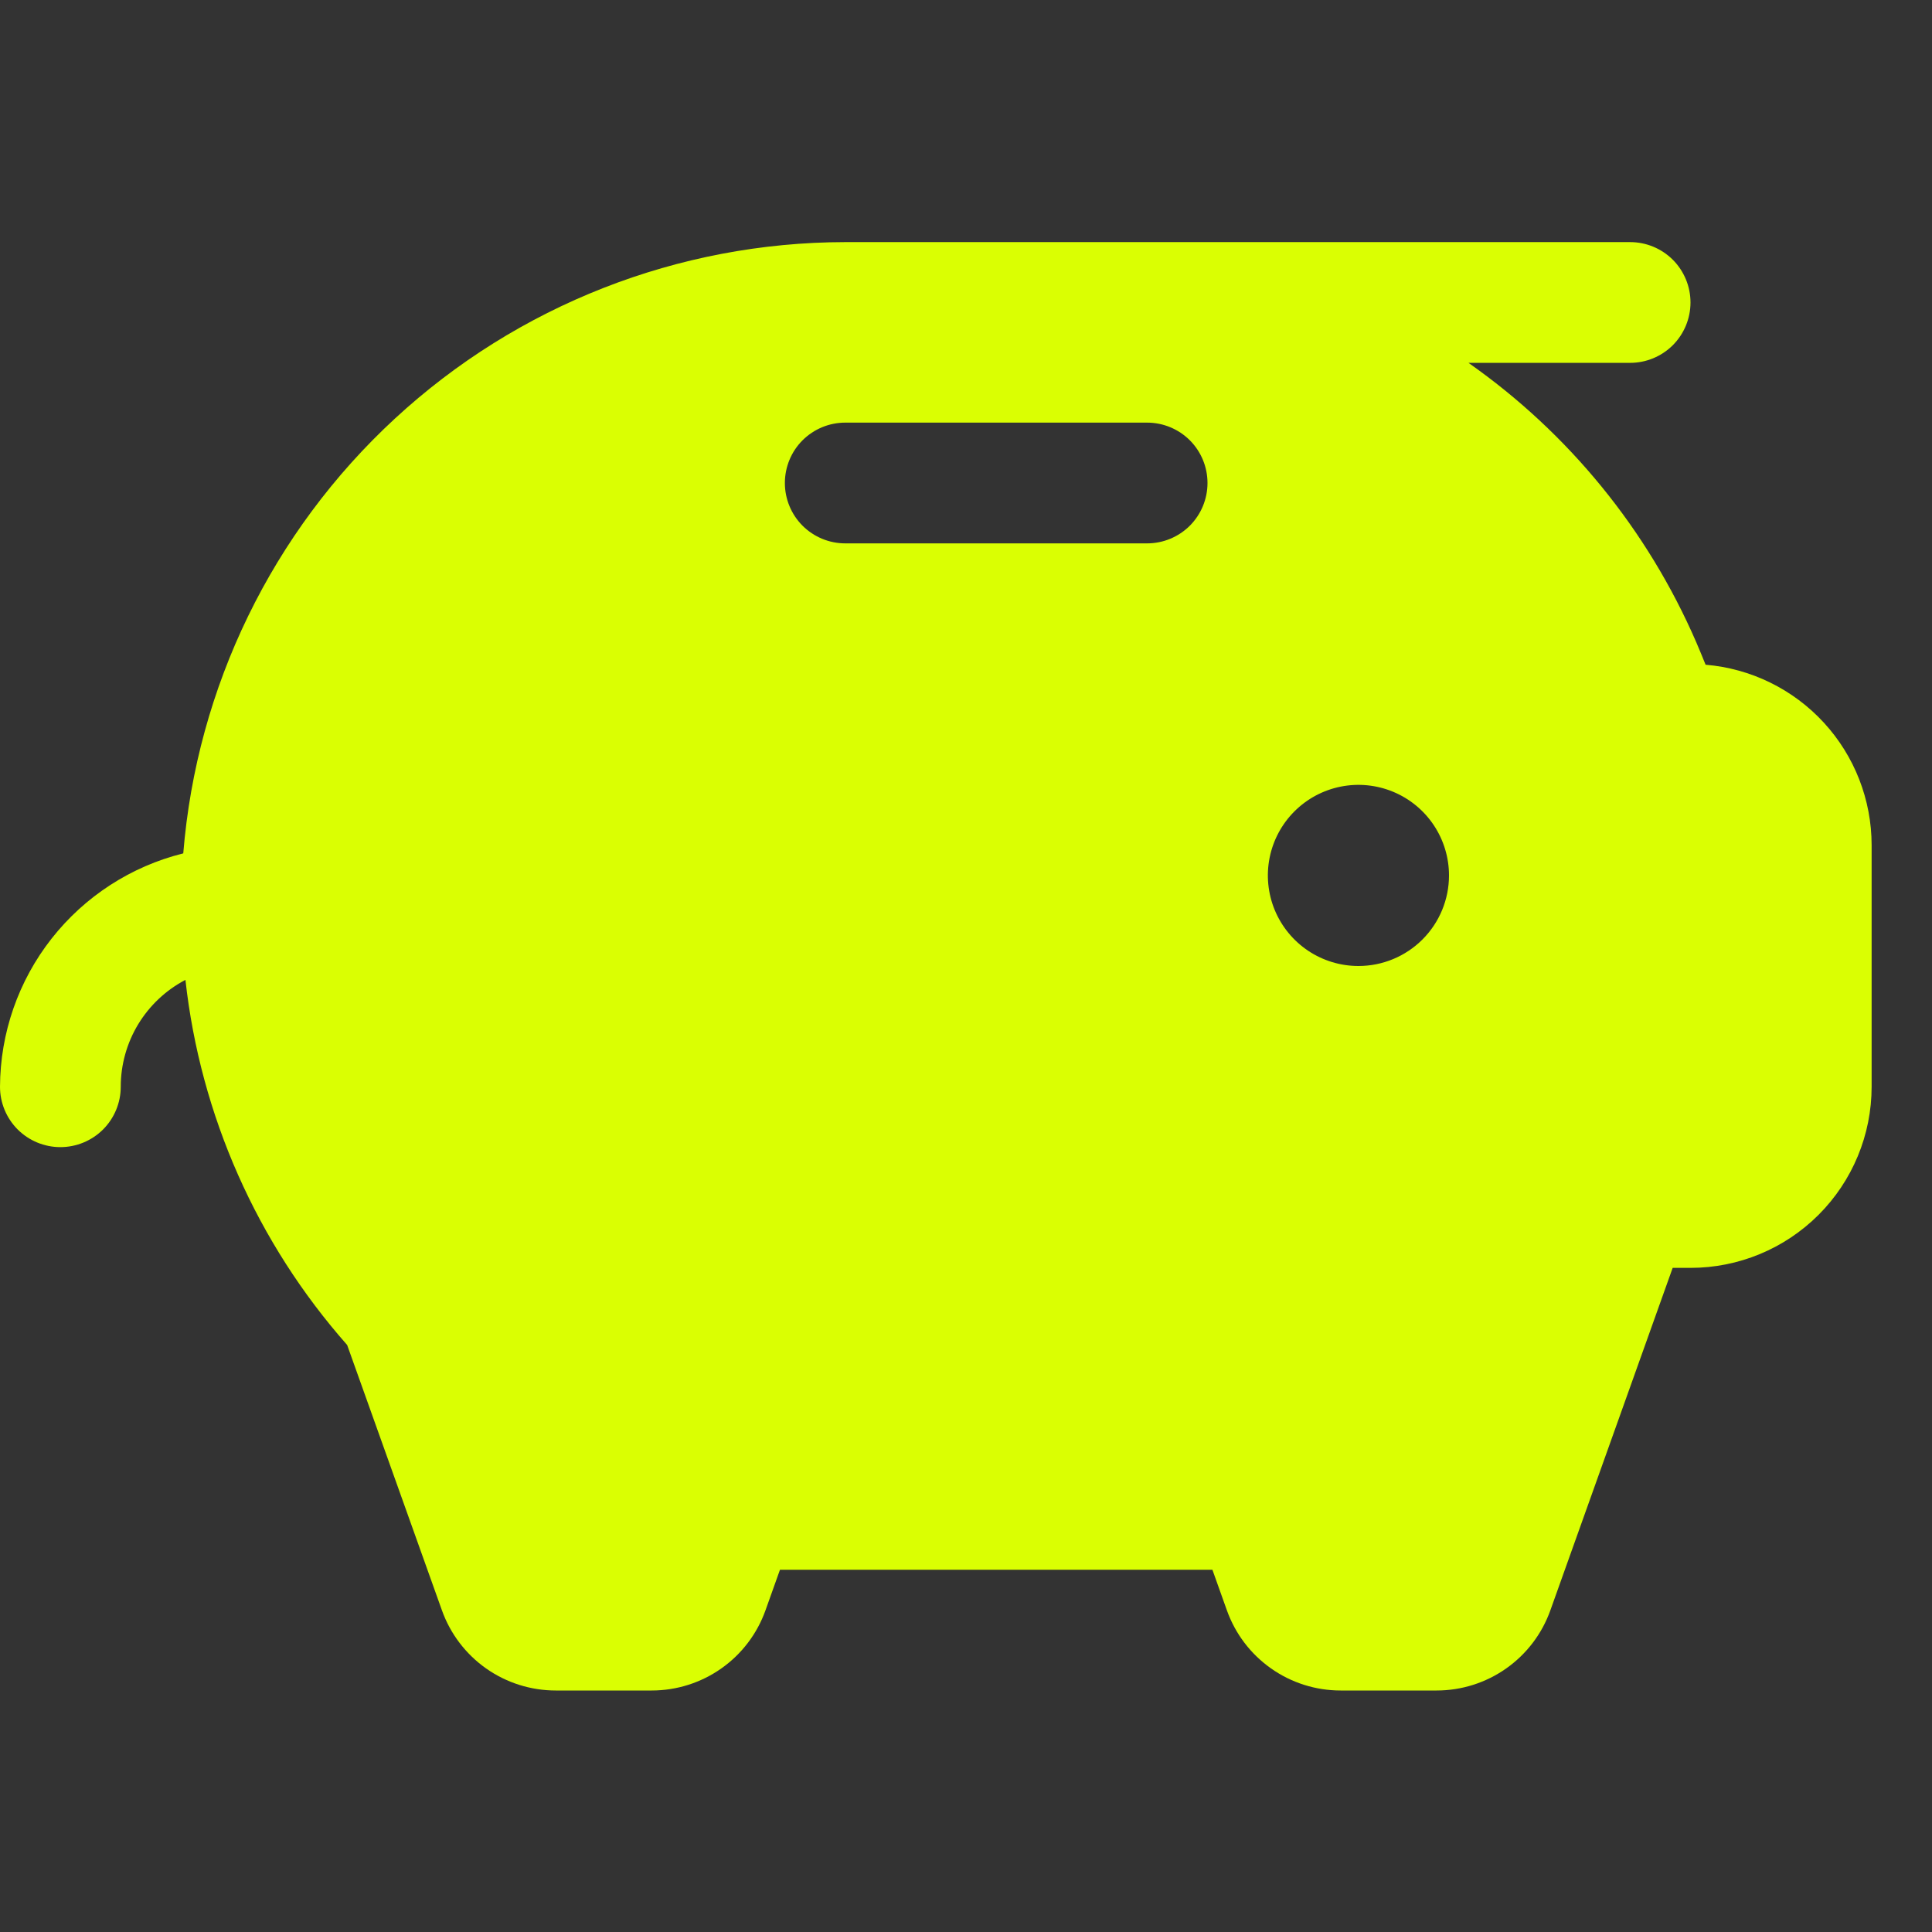 <svg width="48" height="48" viewBox="0 0 48 48" fill="none" xmlns="http://www.w3.org/2000/svg">
<rect x="0" y="0" width="48" height="48" fill="#333333" stroke="none"/>
<g clip-path="url(#clip0_142_120)">
<path d="M42.375 16.515C42.3 16.327 42.221 16.14 42.141 15.952C40.931 13.162 38.973 10.761 36.484 9.015H40.5C40.898 9.015 41.279 8.857 41.561 8.576C41.842 8.294 42 7.913 42 7.515C42 7.117 41.842 6.736 41.561 6.454C41.279 6.173 40.898 6.015 40.5 6.015H21C16.853 6.02 12.859 7.585 9.812 10.399C6.765 13.212 4.888 17.069 4.553 21.202C3.257 21.524 2.106 22.27 1.281 23.32C0.456 24.37 0.006 25.665 0 27C0 27.398 0.158 27.779 0.439 28.061C0.721 28.342 1.102 28.5 1.5 28.5C1.898 28.5 2.279 28.342 2.561 28.061C2.842 27.779 3 27.398 3 27C3 26.453 3.15 25.916 3.433 25.448C3.717 24.98 4.122 24.599 4.607 24.345C4.98 27.71 6.384 30.878 8.625 33.416L10.98 40.009C11.188 40.592 11.572 41.096 12.078 41.453C12.584 41.809 13.188 42 13.807 42H16.192C16.811 42 17.415 41.809 17.921 41.452C18.427 41.096 18.81 40.592 19.018 40.009L19.378 39H30.122L30.482 40.009C30.69 40.592 31.073 41.096 31.579 41.452C32.085 41.809 32.689 42 33.307 42H35.693C36.311 42 36.915 41.809 37.421 41.452C37.927 41.096 38.31 40.592 38.518 40.009L41.557 31.5H42C43.194 31.5 44.338 31.026 45.182 30.182C46.026 29.338 46.5 28.193 46.5 27V21C46.5 19.871 46.076 18.784 45.312 17.953C44.548 17.122 43.5 16.609 42.375 16.515ZM28.5 13.5H21C20.602 13.5 20.221 13.342 19.939 13.061C19.658 12.779 19.5 12.398 19.5 12C19.5 11.602 19.658 11.22 19.939 10.939C20.221 10.658 20.602 10.5 21 10.5H28.5C28.898 10.5 29.279 10.658 29.561 10.939C29.842 11.22 30 11.602 30 12C30 12.398 29.842 12.779 29.561 13.061C29.279 13.342 28.898 13.5 28.5 13.5ZM33.75 24C33.305 24 32.87 23.868 32.5 23.621C32.13 23.373 31.842 23.022 31.671 22.611C31.501 22.2 31.456 21.747 31.543 21.311C31.63 20.875 31.844 20.474 32.159 20.159C32.474 19.844 32.875 19.63 33.311 19.543C33.748 19.456 34.2 19.501 34.611 19.671C35.022 19.841 35.374 20.13 35.621 20.5C35.868 20.87 36 21.305 36 21.75C36 22.347 35.763 22.919 35.341 23.341C34.919 23.763 34.347 24 33.75 24Z" fill="#DAFF02"/>
</g>
<defs>
<clipPath id="clip0_142_120">
<rect width="48" height="48" fill="white"/>
</clipPath>
</defs>
</svg>
